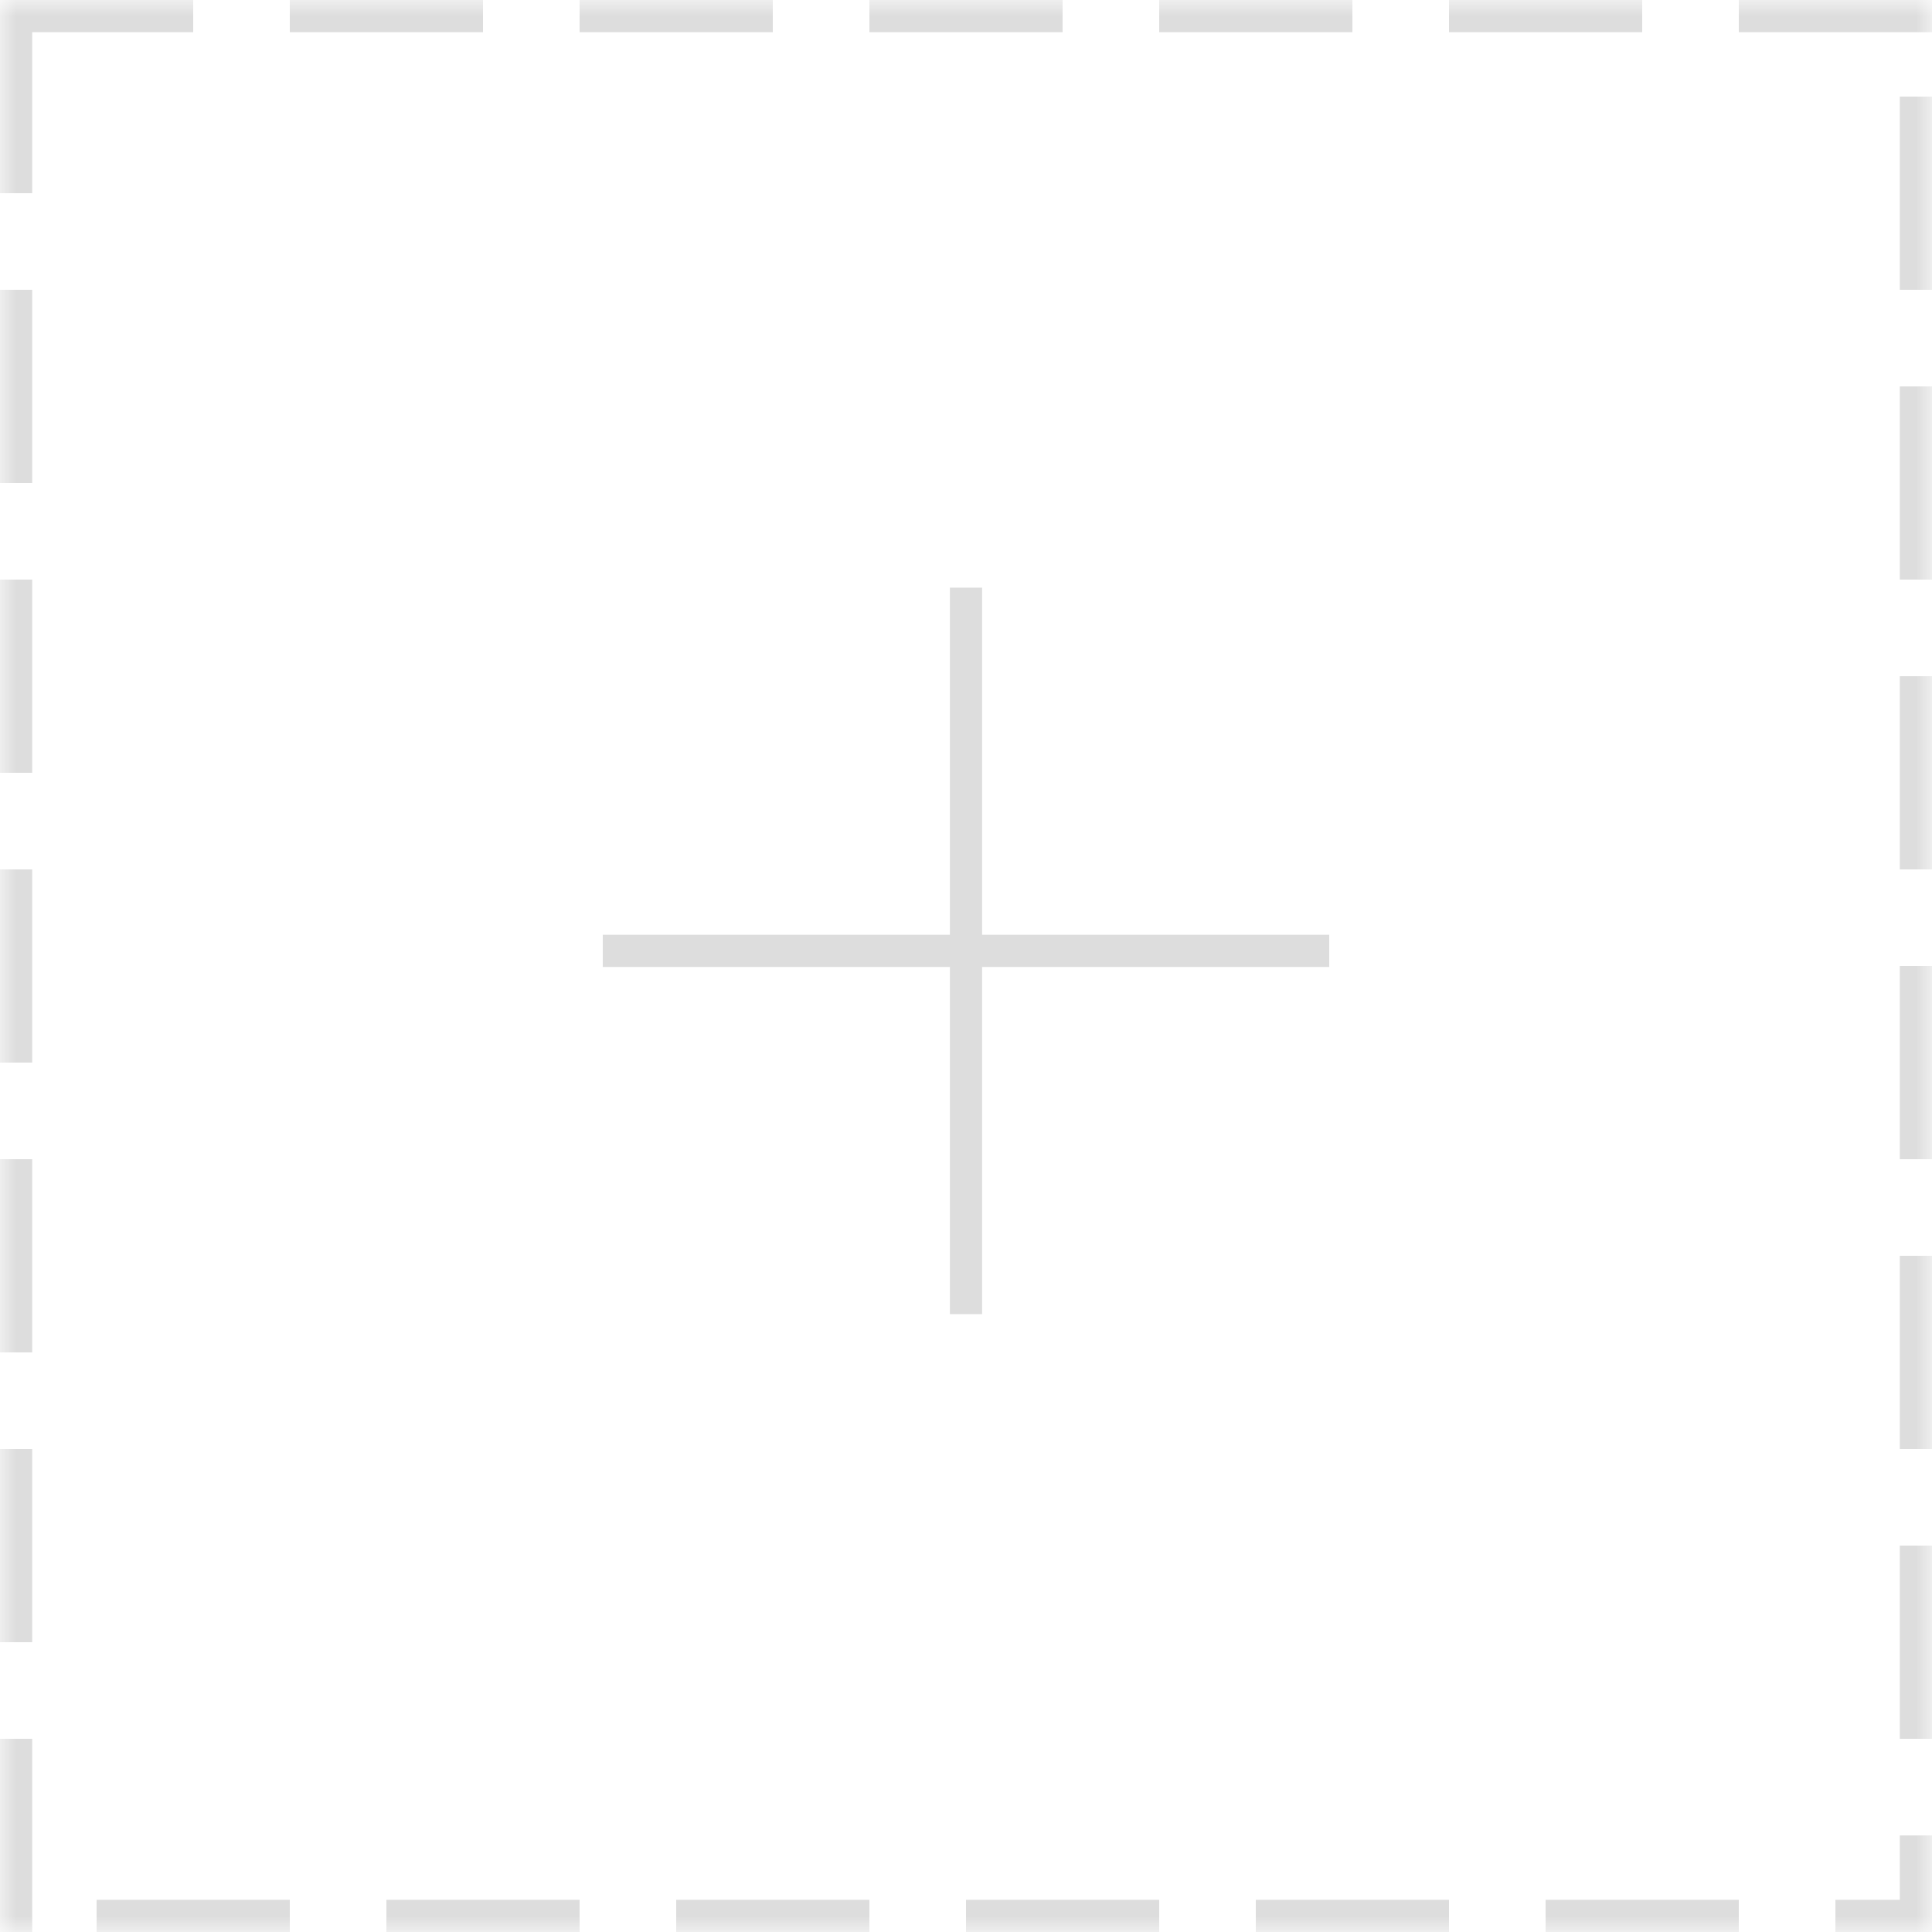 <?xml version="1.0" encoding="UTF-8"?>
<svg width="60px" height="60px" viewBox="0 0 60 60" version="1.1" xmlns="http://www.w3.org/2000/svg" xmlns:xlink="http://www.w3.org/1999/xlink">
    <!-- Generator: Sketch 49.3 (51167) - http://www.bohemiancoding.com/sketch -->
    <title>upload_box</title>
    <desc>Created with Sketch.</desc>
    <defs>
        <path d="M0,0 L60,0 L60,60 L0,60 L0,0 Z" id="path-1"></path>
        <mask id="mask-2" maskContentUnits="userSpaceOnUse" maskUnits="objectBoundingBox" x="0" y="0" width="60" height="60" fill="white">
            <use xlink:href="#path-1"></use>
        </mask>
    </defs>
    <g id="Symbols" stroke="none" stroke-width="1" fill="none" fill-rule="evenodd">
        <g id="upload_box">
            <rect id="Bound" fill-opacity="0" fill="#FFFFFF" x="0" y="0" width="60" height="60"></rect>
            <g stroke="#DDDDDD">
                <use id="Rectangle-3" mask="url(#mask-2)" stroke-width="2" stroke-dasharray="6,3" xlink:href="#path-1"></use>
                <path d="M30,18.75 L30,40.312" id="Line" stroke-linecap="square"></path>
                <path d="M30,18.75 L30,40.312" id="Line" stroke-linecap="square" transform="translate(30, 29.531) rotate(90) translate(-30, -29.531) "></path>
            </g>
        </g>
    </g>
</svg>